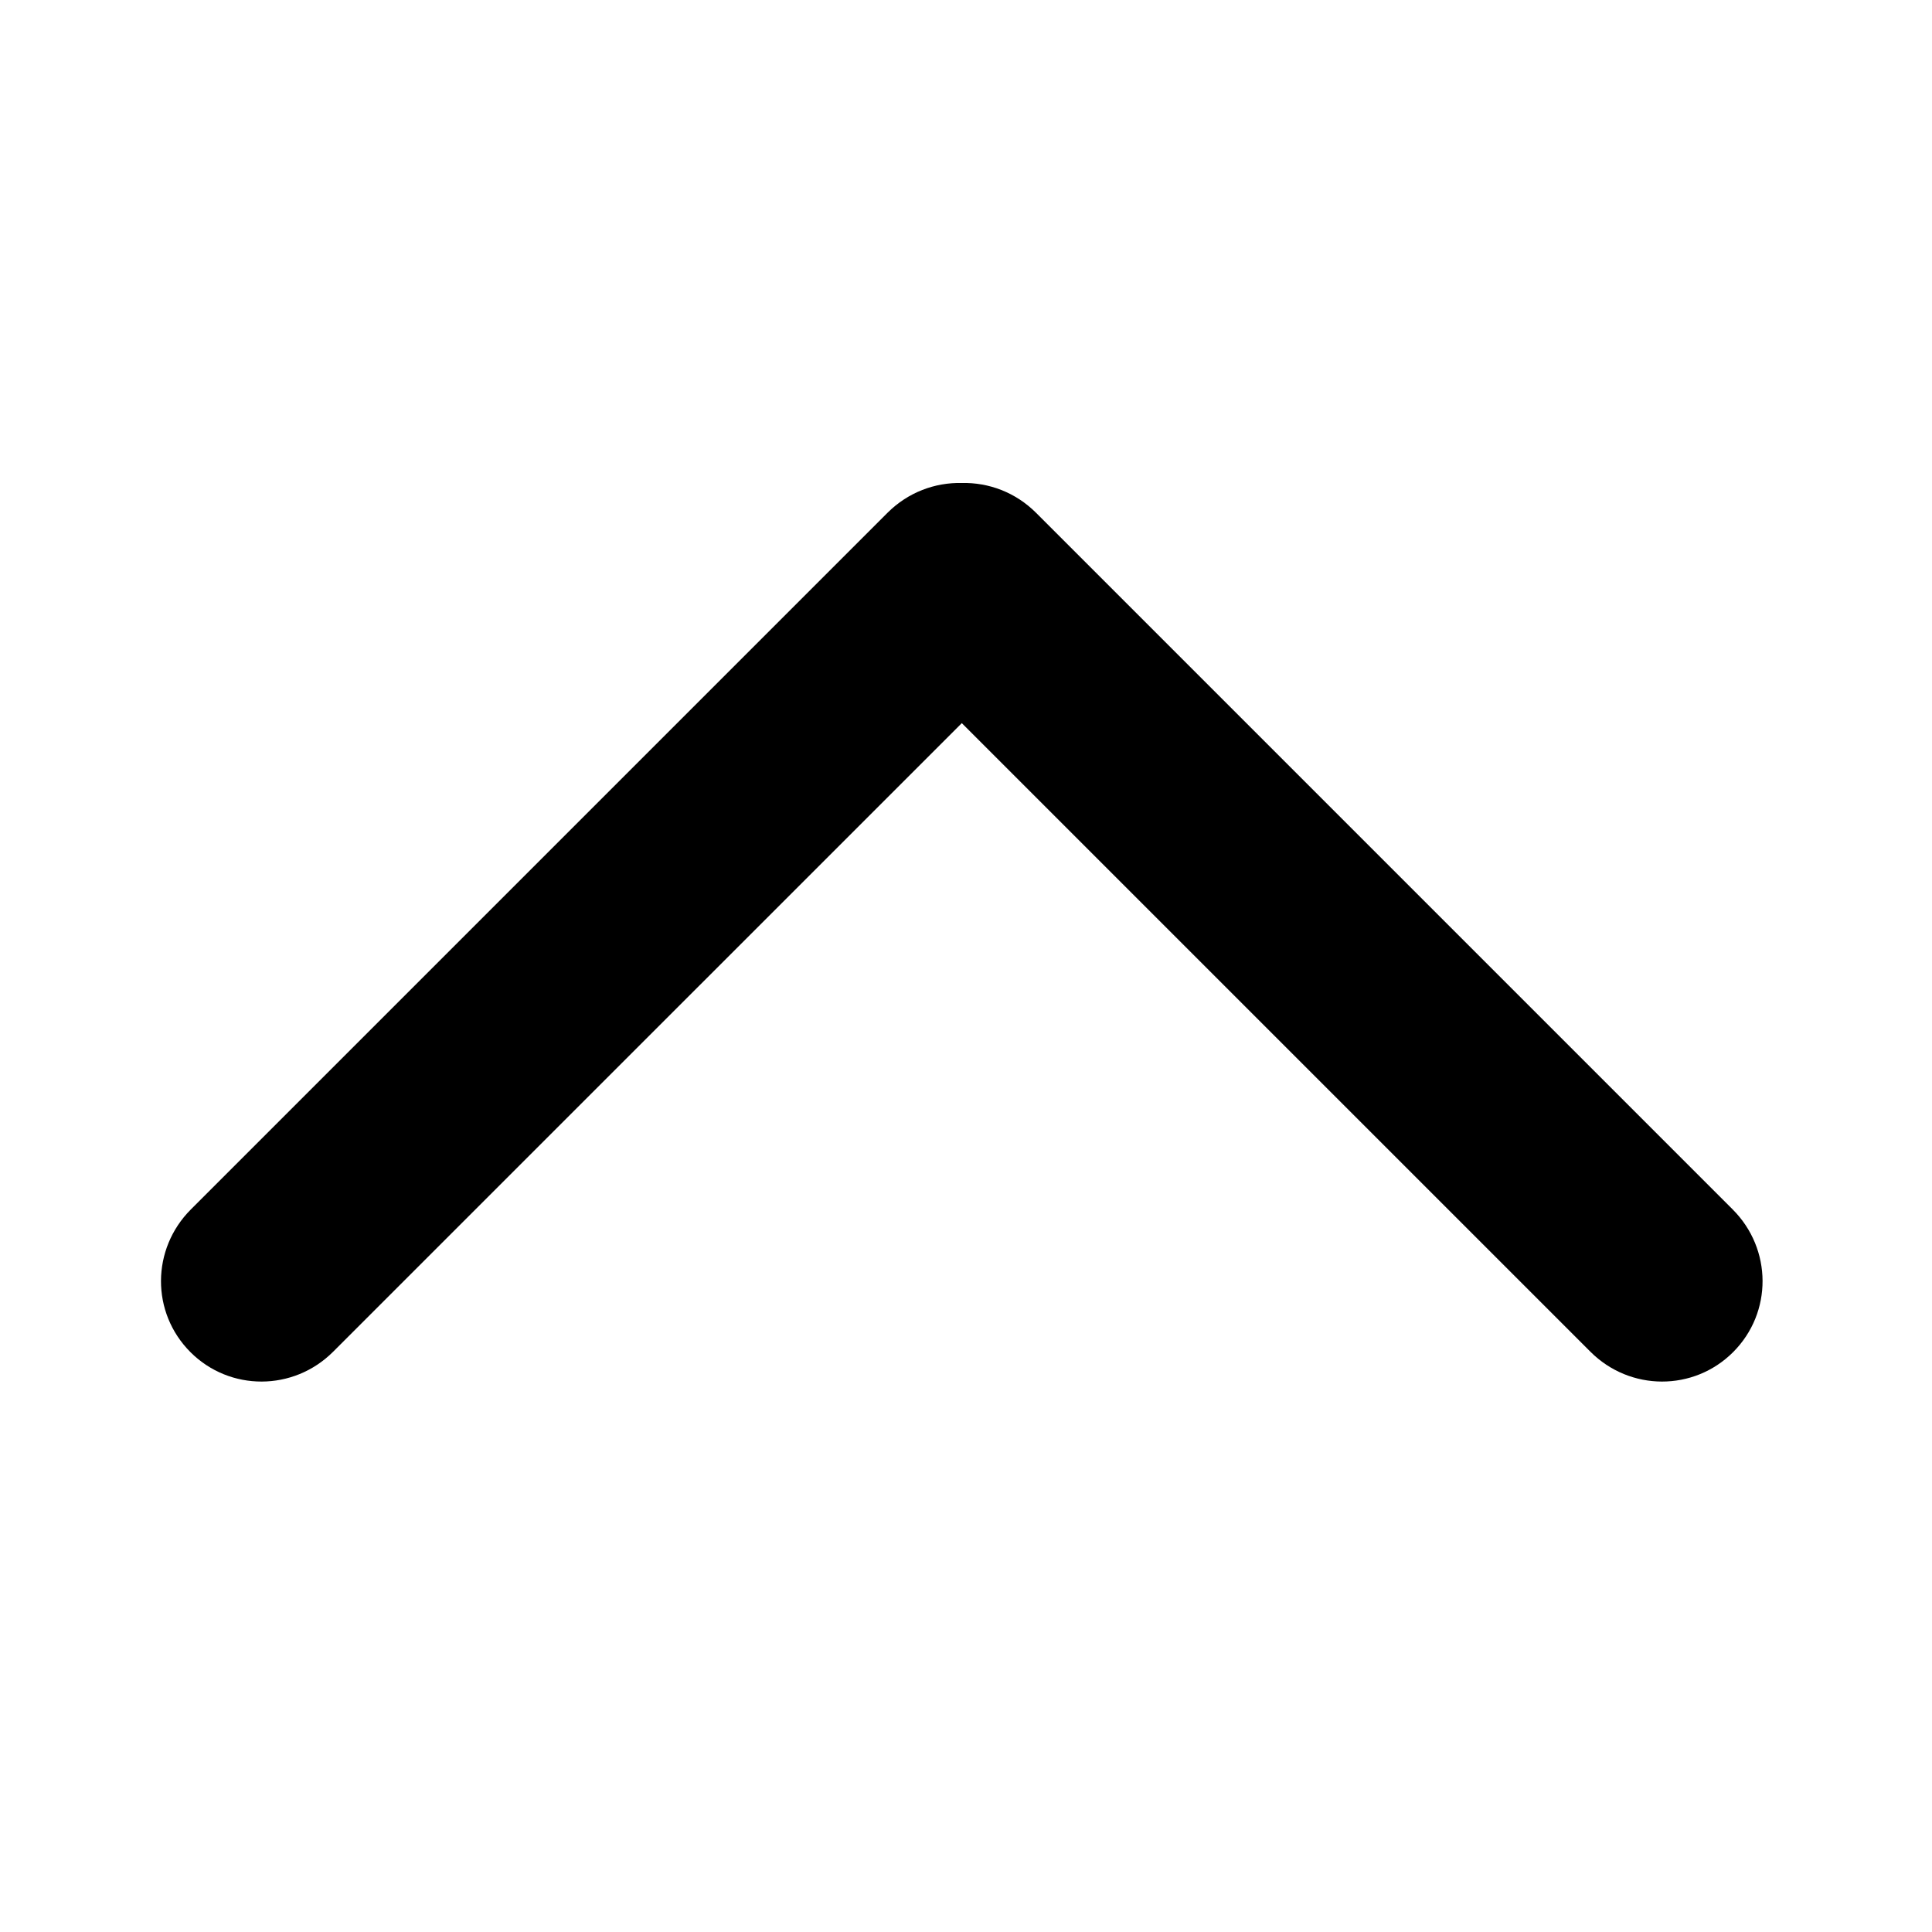 <?xml version="1.0" encoding="UTF-8" standalone="no"?>
<svg width="24px" height="24px" viewBox="0 0 24 24" version="1.1" xmlns="http://www.w3.org/2000/svg" xmlns:xlink="http://www.w3.org/1999/xlink">
    <!-- Generator: Sketch 44.1 (41455) - http://www.bohemiancoding.com/sketch -->
    <title>pointer-up-2</title>
    <desc>Created with Sketch.</desc>
    <defs></defs>
    <g id="PDS" stroke="none" stroke-width="1" fill="none" fill-rule="evenodd">
        <g id="pointer-up-2" fill="#000000">
            <path d="M11.948,6 C12.28,5.992 12.615,6.115 12.871,6.371 L21.524,15.024 C22.015,15.515 22.021,16.305 21.529,16.797 C21.041,17.285 20.249,17.285 19.756,16.791 L11.948,8.983 L4.139,16.791 C3.646,17.285 2.854,17.285 2.366,16.797 C1.874,16.305 1.88,15.515 2.371,15.024 L11.024,6.371 C11.28,6.115 11.615,5.992 11.948,6 Z" id="Chevron"></path>
        </g>
    </g>
</svg>